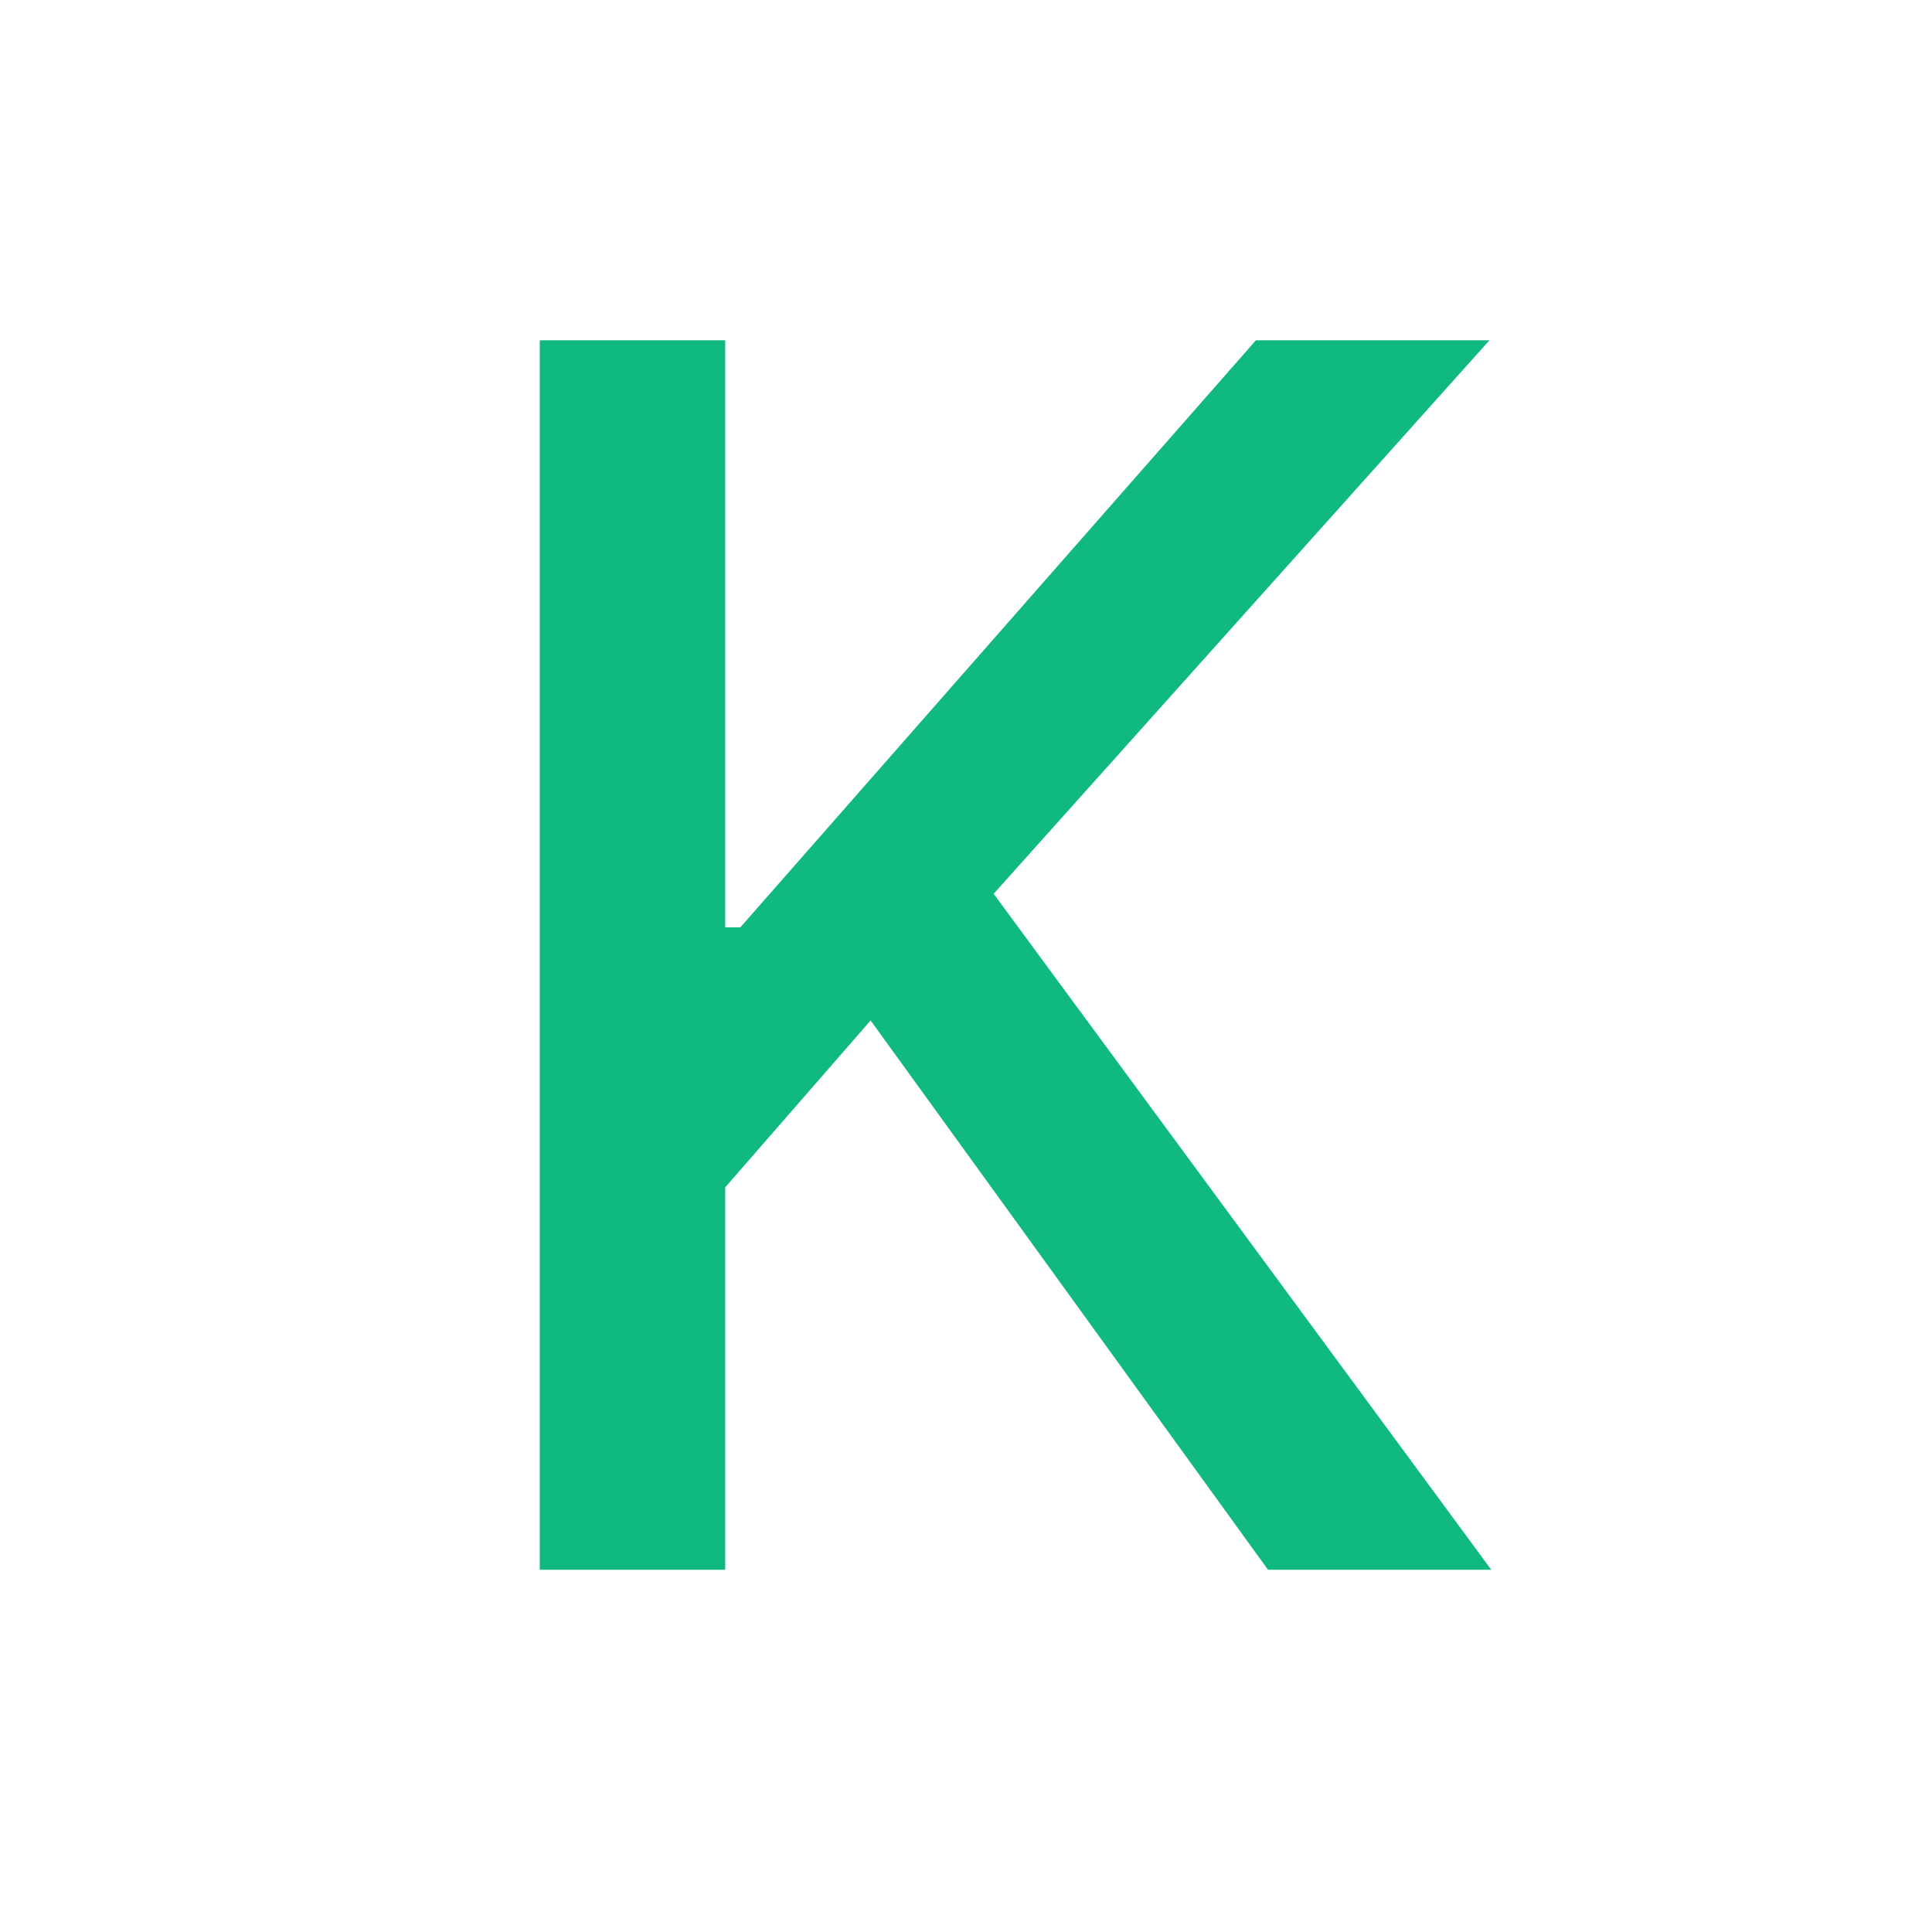 <svg width="16" height="16" viewBox="0 0 16 16" fill="none" xmlns="http://www.w3.org/2000/svg">
<path d="M4.47 13V2.818H6.006V7.68H6.131L10.401 2.818H12.335L8.229 7.402L12.35 13H10.501L7.21 8.451L6.006 9.833V13H4.47Z" fill="#10B981"/>
</svg>
